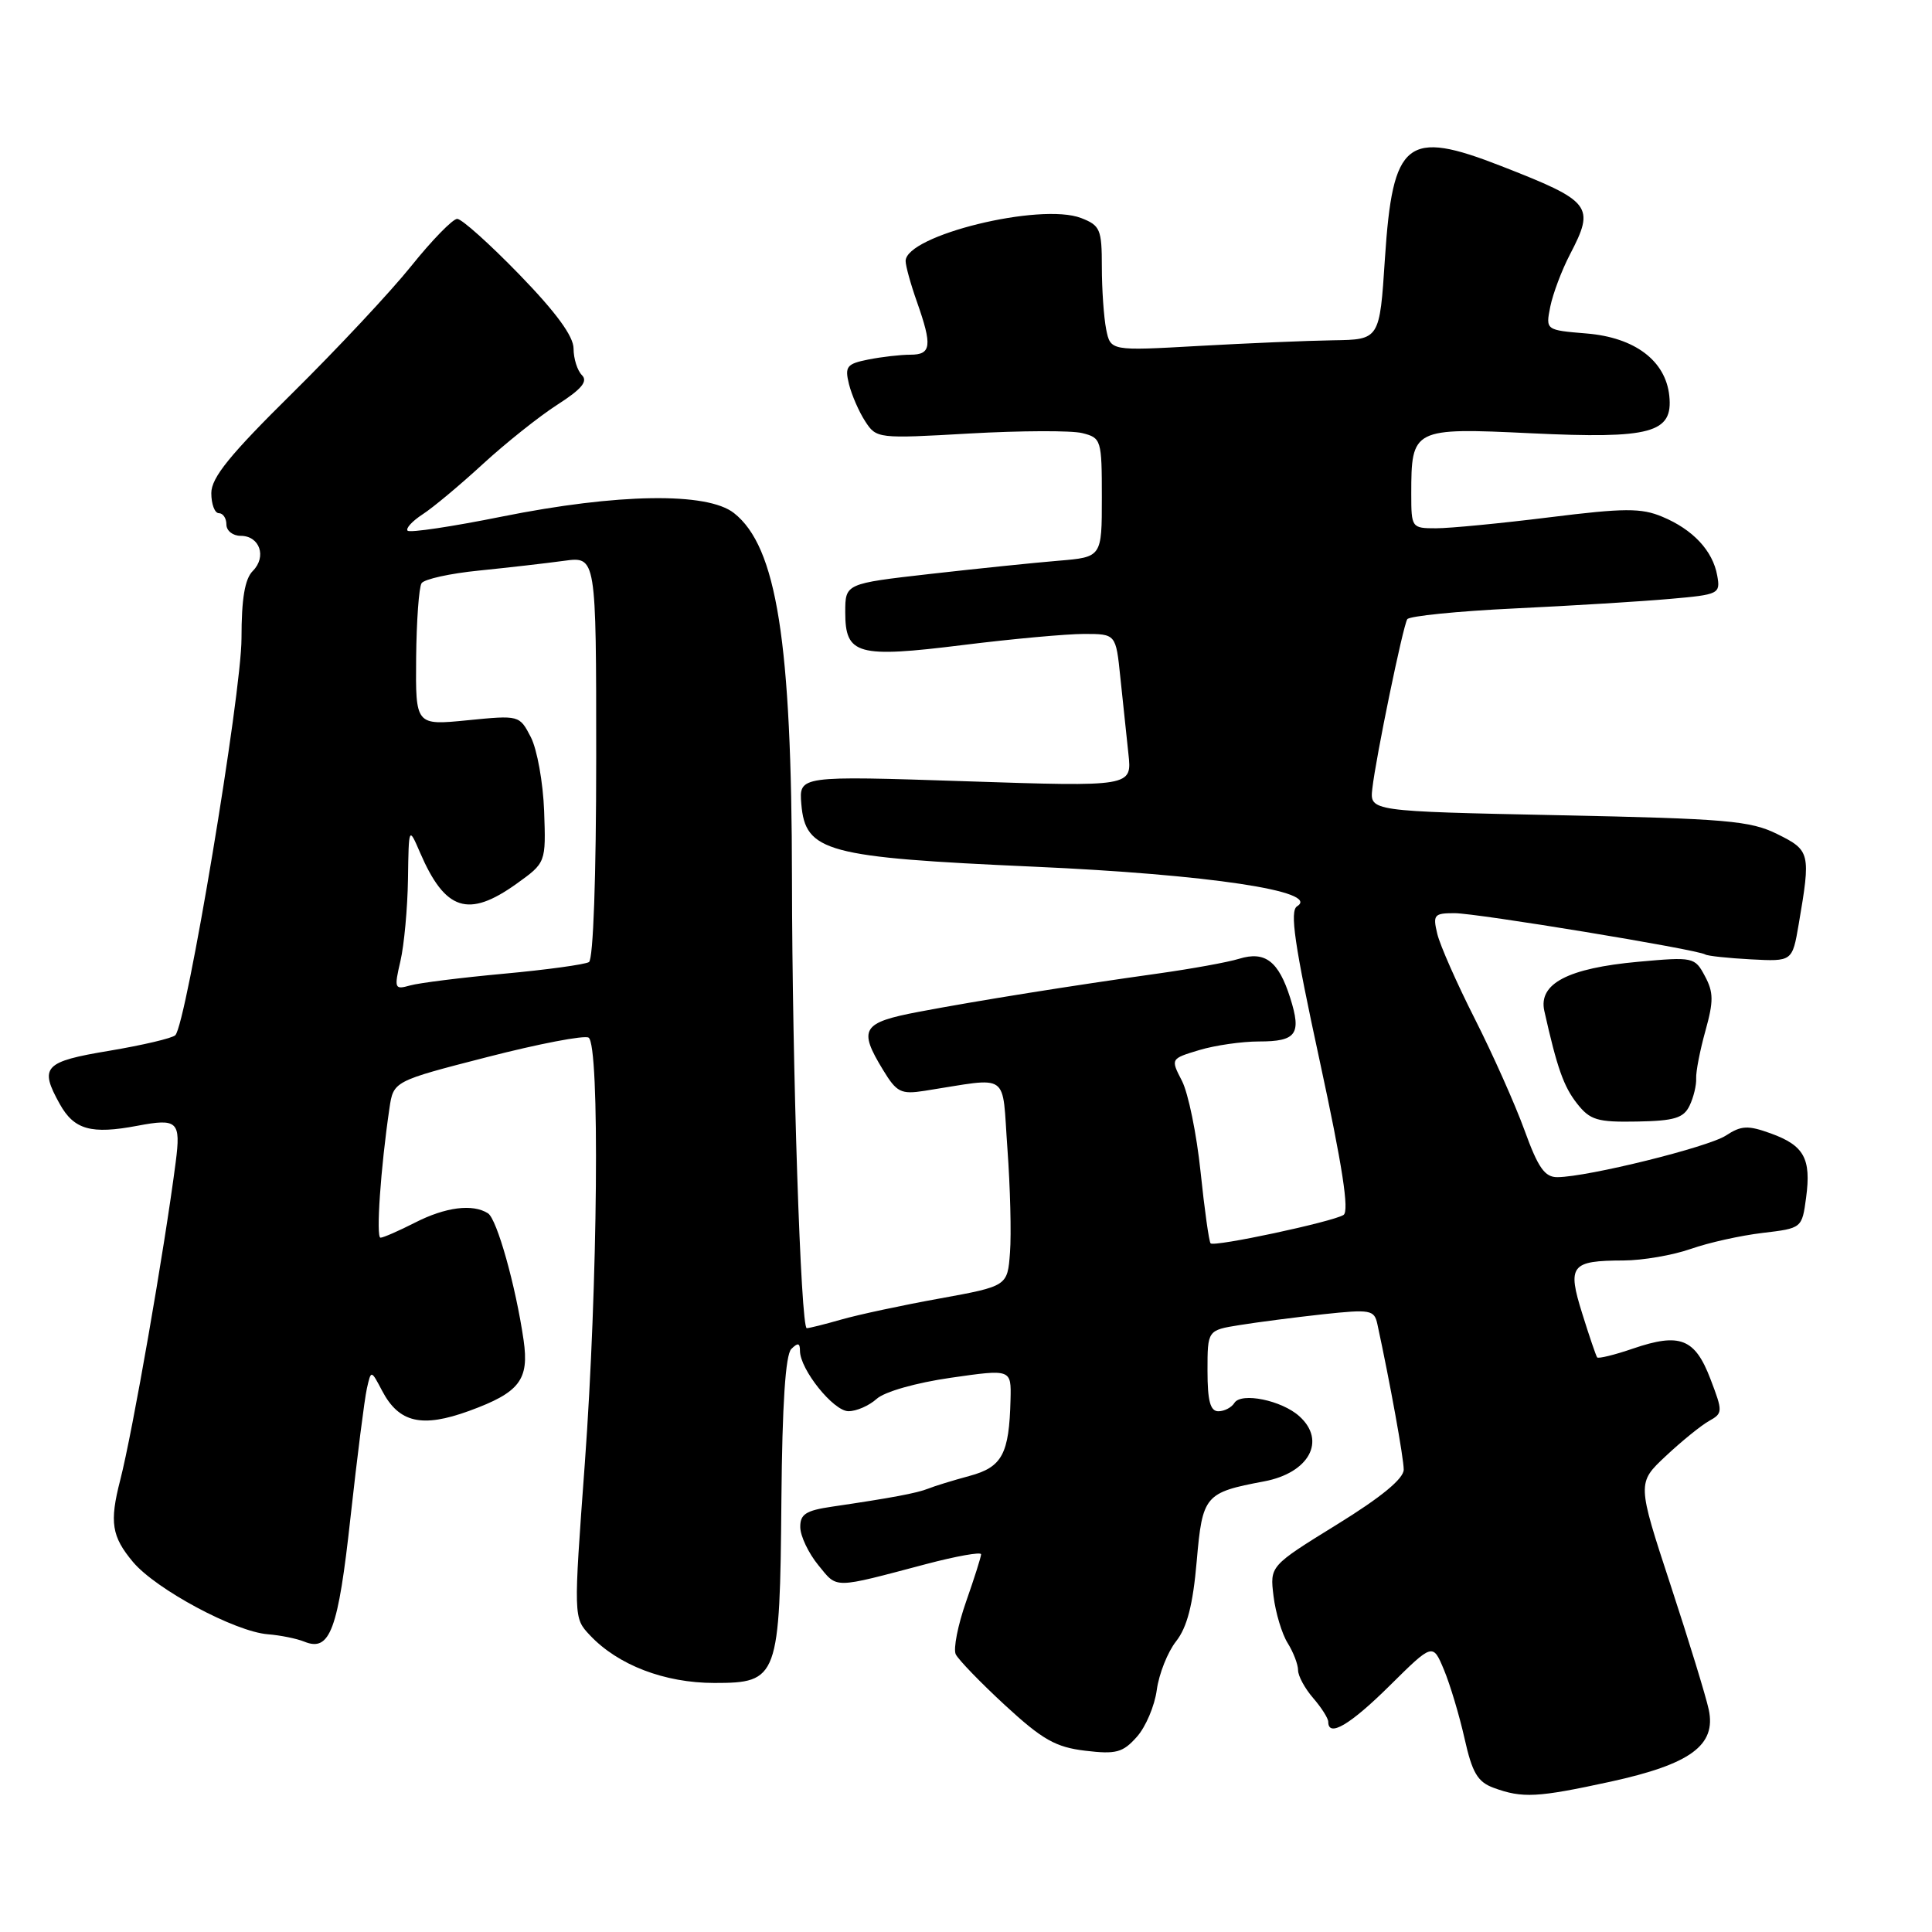 <?xml version="1.0" encoding="UTF-8" standalone="no"?>
<!DOCTYPE svg PUBLIC "-//W3C//DTD SVG 1.1//EN" "http://www.w3.org/Graphics/SVG/1.1/DTD/svg11.dtd" >
<svg xmlns="http://www.w3.org/2000/svg" xmlns:xlink="http://www.w3.org/1999/xlink" version="1.1" viewBox="0 0 256 256">
 <g >
 <path fill="currentColor"
d=" M 213.41 236.08 C 224.01 233.76 227.42 231.26 226.42 226.54 C 226.07 224.87 223.79 217.43 221.35 210.00 C 216.92 196.50 216.92 196.50 220.73 192.93 C 222.83 190.96 225.40 188.88 226.45 188.29 C 228.29 187.26 228.30 187.06 226.64 182.72 C 224.59 177.35 222.60 176.57 216.39 178.69 C 213.92 179.54 211.77 180.06 211.63 179.86 C 211.48 179.66 210.59 177.06 209.66 174.07 C 207.65 167.67 208.14 167.04 215.12 167.02 C 217.67 167.01 221.67 166.32 224.03 165.49 C 226.38 164.66 230.66 163.71 233.54 163.37 C 238.77 162.75 238.77 162.75 239.32 158.68 C 240.01 153.51 239.05 151.78 234.63 150.18 C 231.61 149.09 230.73 149.13 228.70 150.46 C 226.35 152.00 210.44 155.94 206.38 155.98 C 204.69 156.00 203.81 154.75 202.00 149.75 C 200.75 146.31 197.79 139.68 195.42 135.00 C 193.05 130.32 190.81 125.26 190.45 123.75 C 189.84 121.22 190.02 121.00 192.73 121.00 C 195.71 121.00 224.87 125.80 225.95 126.47 C 226.27 126.67 228.99 126.96 232.01 127.12 C 237.49 127.41 237.49 127.41 238.34 122.45 C 239.95 113.03 239.87 112.68 235.50 110.52 C 231.93 108.75 228.79 108.48 206.50 108.02 C 181.50 107.50 181.50 107.50 181.84 104.50 C 182.31 100.34 185.89 82.99 186.47 82.05 C 186.73 81.63 193.14 80.98 200.72 80.62 C 208.30 80.26 217.54 79.69 221.25 79.36 C 227.79 78.79 227.98 78.69 227.54 76.26 C 226.95 72.97 224.32 70.16 220.26 68.47 C 217.48 67.30 215.23 67.31 205.28 68.55 C 198.84 69.35 192.10 70.00 190.29 70.00 C 187.05 70.00 187.00 69.93 187.00 65.43 C 187.00 56.77 187.21 56.66 202.85 57.41 C 218.80 58.17 221.71 57.38 221.19 52.44 C 220.70 47.79 216.62 44.72 210.25 44.19 C 204.80 43.74 204.80 43.74 205.42 40.63 C 205.77 38.92 206.93 35.82 208.02 33.73 C 211.38 27.28 210.92 26.69 198.91 22.00 C 186.39 17.11 184.54 18.58 183.51 34.25 C 182.81 45.00 182.81 45.00 176.65 45.09 C 173.27 45.14 165.25 45.48 158.82 45.84 C 147.15 46.50 147.15 46.50 146.57 43.62 C 146.26 42.04 146.00 38.32 146.00 35.35 C 146.00 30.38 145.78 29.87 143.25 28.89 C 137.86 26.81 120.00 31.19 120.00 34.59 C 120.00 35.23 120.67 37.66 121.50 40.00 C 123.55 45.82 123.41 47.00 120.63 47.00 C 119.32 47.00 116.81 47.29 115.05 47.64 C 112.20 48.21 111.92 48.56 112.49 50.89 C 112.85 52.33 113.81 54.55 114.64 55.82 C 116.12 58.11 116.31 58.14 128.48 57.44 C 135.27 57.06 141.99 57.03 143.41 57.39 C 145.92 58.02 146.00 58.27 146.00 65.93 C 146.00 73.82 146.00 73.82 140.25 74.30 C 137.09 74.56 129.44 75.35 123.25 76.05 C 112.00 77.33 112.00 77.33 112.00 81.13 C 112.00 86.76 113.59 87.21 127.59 85.47 C 134.10 84.66 141.32 84.00 143.64 84.00 C 147.86 84.00 147.86 84.00 148.45 89.75 C 148.78 92.91 149.26 97.47 149.52 99.88 C 150.00 104.25 150.00 104.25 127.93 103.52 C 105.87 102.79 105.87 102.79 106.18 106.55 C 106.72 112.88 109.44 113.61 137.00 114.84 C 160.13 115.87 175.05 118.11 171.88 120.08 C 170.87 120.70 171.51 125.08 174.87 140.58 C 177.88 154.50 178.81 160.50 178.02 160.99 C 176.52 161.91 160.91 165.25 160.41 164.75 C 160.20 164.53 159.60 160.26 159.08 155.26 C 158.56 150.26 157.45 144.85 156.62 143.23 C 155.10 140.29 155.10 140.29 158.91 139.14 C 161.01 138.51 164.57 138.00 166.81 138.00 C 171.79 138.00 172.48 137.03 170.96 132.23 C 169.42 127.36 167.63 125.99 164.20 127.04 C 162.72 127.50 157.90 128.37 153.50 128.99 C 142.01 130.60 129.54 132.59 121.75 134.07 C 114.21 135.50 113.69 136.34 117.02 141.79 C 118.81 144.74 119.38 145.03 122.51 144.54 C 134.02 142.75 132.73 141.85 133.49 152.22 C 133.86 157.33 134.02 163.51 133.83 165.96 C 133.50 170.42 133.50 170.42 124.50 172.06 C 119.55 172.95 113.70 174.21 111.50 174.84 C 109.30 175.47 107.23 175.99 106.90 175.99 C 106.11 176.00 104.97 141.50 104.94 116.50 C 104.91 84.99 102.92 72.44 97.25 67.98 C 93.70 65.19 81.85 65.37 66.51 68.45 C 59.92 69.78 54.30 70.62 54.01 70.32 C 53.73 70.02 54.62 69.05 56.00 68.15 C 57.38 67.26 60.98 64.25 64.00 61.47 C 67.03 58.69 71.46 55.16 73.86 53.62 C 77.06 51.57 77.93 50.53 77.11 49.71 C 76.50 49.10 76.00 47.52 76.00 46.19 C 76.00 44.56 73.69 41.40 68.83 36.39 C 64.89 32.33 61.18 29.00 60.58 29.00 C 59.99 29.01 57.25 31.81 54.50 35.24 C 51.75 38.67 44.66 46.24 38.75 52.08 C 30.44 60.28 28.00 63.29 28.00 65.34 C 28.00 66.80 28.45 68.00 29.00 68.00 C 29.55 68.00 30.00 68.67 30.00 69.50 C 30.00 70.33 30.85 71.00 31.89 71.00 C 34.41 71.00 35.37 73.77 33.50 75.65 C 32.44 76.71 32.00 79.31 32.00 84.58 C 32.00 91.93 24.70 135.70 23.23 137.17 C 22.83 137.57 18.90 138.49 14.50 139.23 C 5.82 140.67 5.17 141.36 7.92 146.29 C 9.82 149.70 12.08 150.33 18.21 149.17 C 23.54 148.16 23.98 148.58 23.28 154.00 C 21.78 165.61 17.57 189.74 15.93 196.12 C 14.49 201.71 14.79 203.59 17.63 206.98 C 20.69 210.61 31.14 216.21 35.50 216.55 C 37.15 216.68 39.32 217.12 40.33 217.53 C 43.73 218.92 44.81 216.02 46.45 201.00 C 47.33 193.03 48.30 185.38 48.61 184.00 C 49.17 181.50 49.17 181.50 50.64 184.30 C 52.87 188.53 55.90 189.23 62.17 186.95 C 68.85 184.51 70.14 182.84 69.38 177.58 C 68.34 170.40 65.85 161.53 64.66 160.77 C 62.63 159.48 59.04 159.94 55.00 162.00 C 52.84 163.10 50.78 164.00 50.42 164.00 C 49.80 164.00 50.44 154.73 51.60 146.88 C 52.13 143.26 52.13 143.26 64.55 140.07 C 71.38 138.31 77.43 137.15 77.99 137.49 C 79.50 138.43 79.22 170.24 77.49 193.93 C 75.99 214.36 75.99 214.36 78.16 216.67 C 81.88 220.63 88.06 223.00 94.66 223.00 C 103.11 223.00 103.34 222.38 103.54 198.70 C 103.65 186.08 104.08 179.52 104.85 178.75 C 105.72 177.88 106.00 177.94 106.00 178.99 C 106.00 181.45 110.44 186.99 112.42 186.99 C 113.48 187.00 115.16 186.26 116.16 185.36 C 117.20 184.41 121.39 183.22 125.99 182.56 C 134.00 181.41 134.00 181.41 133.90 185.45 C 133.72 192.68 132.80 194.40 128.46 195.57 C 126.28 196.16 123.83 196.91 123.00 197.25 C 121.49 197.85 118.14 198.48 110.25 199.64 C 106.77 200.15 106.01 200.64 106.04 202.38 C 106.06 203.55 107.13 205.80 108.43 207.39 C 111.01 210.54 110.22 210.55 122.75 207.24 C 126.74 206.19 130.00 205.61 130.00 205.95 C 130.00 206.29 129.10 209.12 128.01 212.23 C 126.92 215.34 126.30 218.48 126.64 219.20 C 126.98 219.91 129.93 222.96 133.18 225.96 C 138.14 230.53 139.88 231.51 143.80 231.98 C 147.88 232.47 148.78 232.23 150.63 230.15 C 151.81 228.84 153.00 226.03 153.28 223.92 C 153.57 221.80 154.72 218.90 155.84 217.48 C 157.30 215.62 158.07 212.65 158.57 206.87 C 159.33 198.13 159.64 197.77 167.50 196.29 C 173.46 195.17 175.77 190.91 172.18 187.67 C 169.85 185.55 164.46 184.45 163.56 185.90 C 163.19 186.50 162.23 187.00 161.44 187.00 C 160.37 187.00 160.00 185.64 160.00 181.63 C 160.00 176.26 160.00 176.26 164.25 175.58 C 166.59 175.20 171.55 174.56 175.28 174.15 C 181.61 173.47 182.10 173.56 182.51 175.46 C 184.18 183.17 186.00 193.21 186.00 194.73 C 186.00 195.93 183.02 198.39 177.13 202.02 C 168.26 207.50 168.26 207.50 168.75 211.50 C 169.02 213.70 169.86 216.50 170.62 217.71 C 171.38 218.93 172.00 220.55 172.00 221.31 C 172.00 222.07 172.90 223.73 174.00 225.00 C 175.10 226.27 176.00 227.69 176.00 228.15 C 176.00 230.26 178.89 228.56 184.15 223.35 C 189.85 217.71 189.85 217.71 191.33 221.25 C 192.14 223.19 193.37 227.29 194.06 230.36 C 195.07 234.89 195.79 236.11 197.90 236.89 C 201.74 238.30 203.71 238.19 213.41 236.08 Z  M 223.88 146.50 C 224.41 145.40 224.80 143.77 224.75 142.88 C 224.71 141.99 225.26 139.16 225.98 136.58 C 227.07 132.67 227.06 131.48 225.91 129.34 C 224.57 126.82 224.37 126.78 217.07 127.44 C 207.75 128.29 203.83 130.34 204.63 133.95 C 206.32 141.50 207.19 143.97 208.97 146.23 C 210.69 148.42 211.65 148.71 216.93 148.61 C 221.87 148.52 223.09 148.15 223.88 146.50 Z  M 53.06 127.34 C 53.55 125.23 54.00 120.35 54.06 116.50 C 54.16 109.50 54.16 109.50 55.67 113.00 C 58.99 120.68 62.05 121.67 68.42 117.12 C 72.34 114.31 72.34 114.31 72.10 107.46 C 71.96 103.69 71.17 99.29 70.34 97.68 C 68.83 94.76 68.81 94.76 61.94 95.44 C 55.06 96.12 55.06 96.12 55.14 87.19 C 55.19 82.27 55.51 77.82 55.86 77.28 C 56.21 76.74 59.65 75.98 63.50 75.60 C 67.35 75.21 72.41 74.63 74.75 74.31 C 79.00 73.73 79.00 73.73 79.00 100.31 C 79.00 116.24 78.61 127.12 78.04 127.48 C 77.51 127.80 72.45 128.50 66.79 129.02 C 61.13 129.54 55.53 130.24 54.33 130.58 C 52.28 131.16 52.21 130.99 53.06 127.34 Z "/>
</g>
</svg>